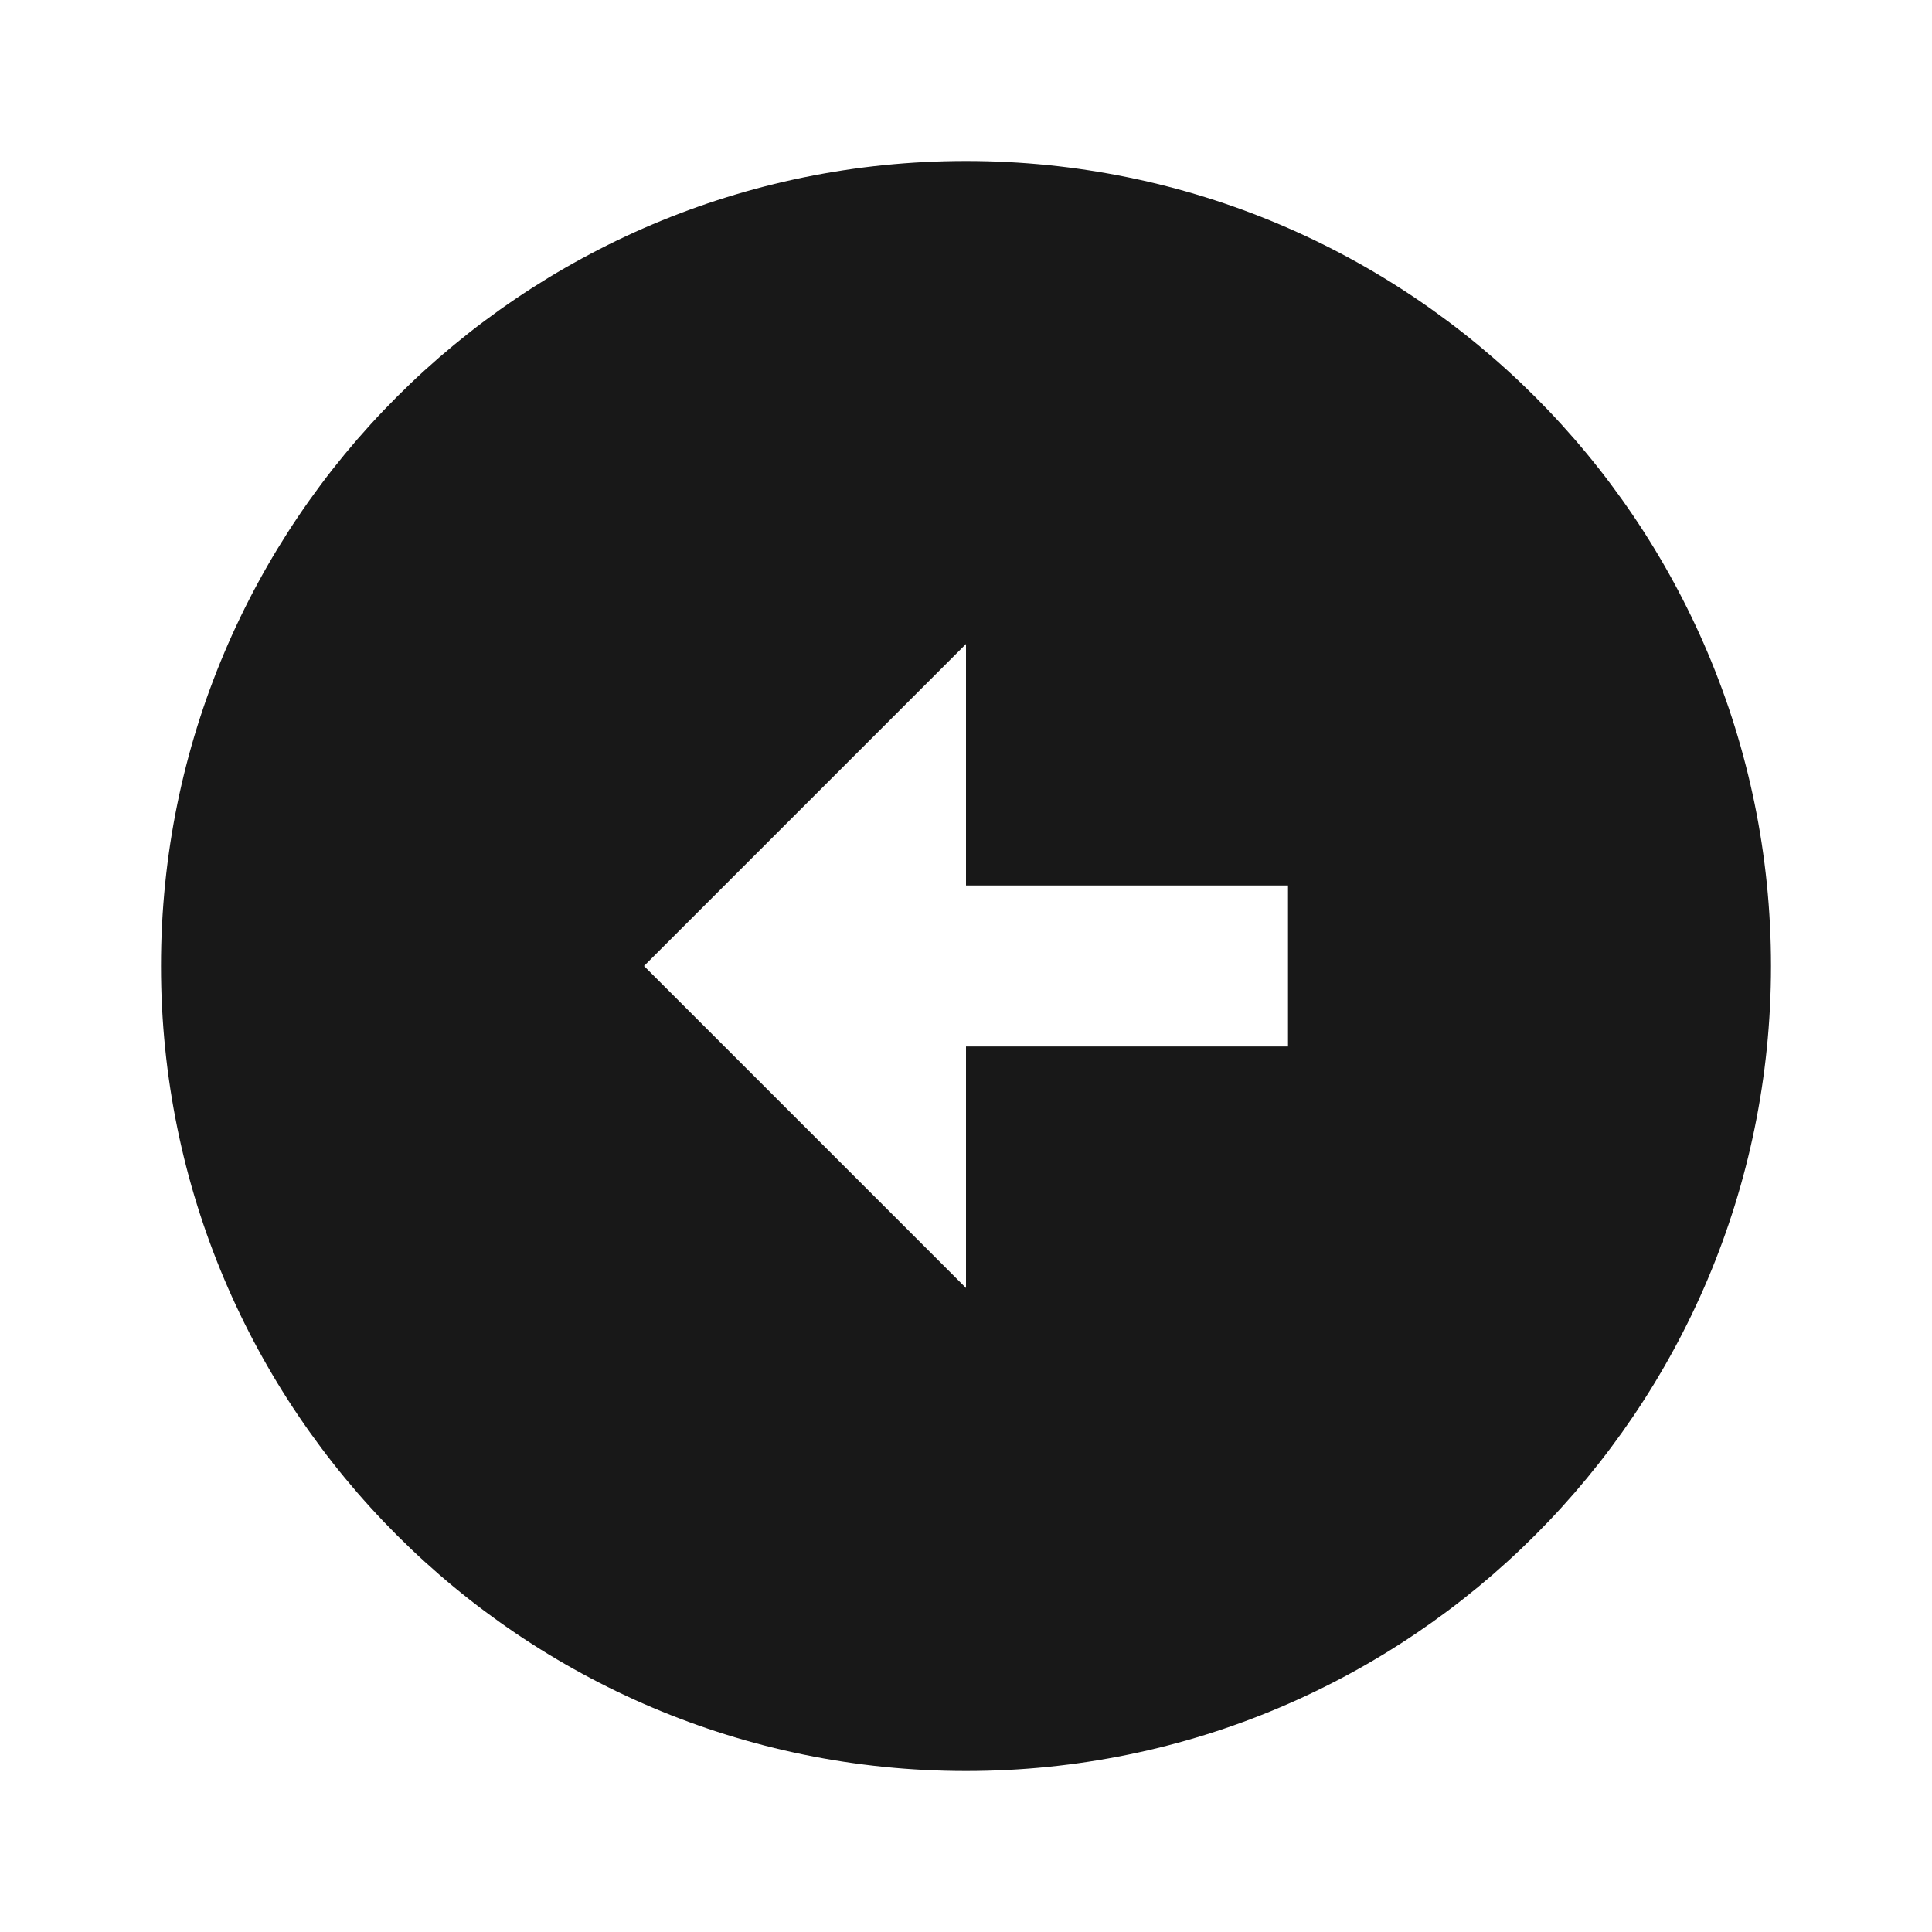 <svg xmlns="http://www.w3.org/2000/svg" width="32" height="32" viewBox="0 0 24 24"><path fill="#181818" d="M2 12c0 5.52 4.48 10 10 10s10-4.48 10-10S17.52 2 12 2S2 6.48 2 12zm10-1h4v2h-4v3l-4-4l4-4v3z"/></svg>